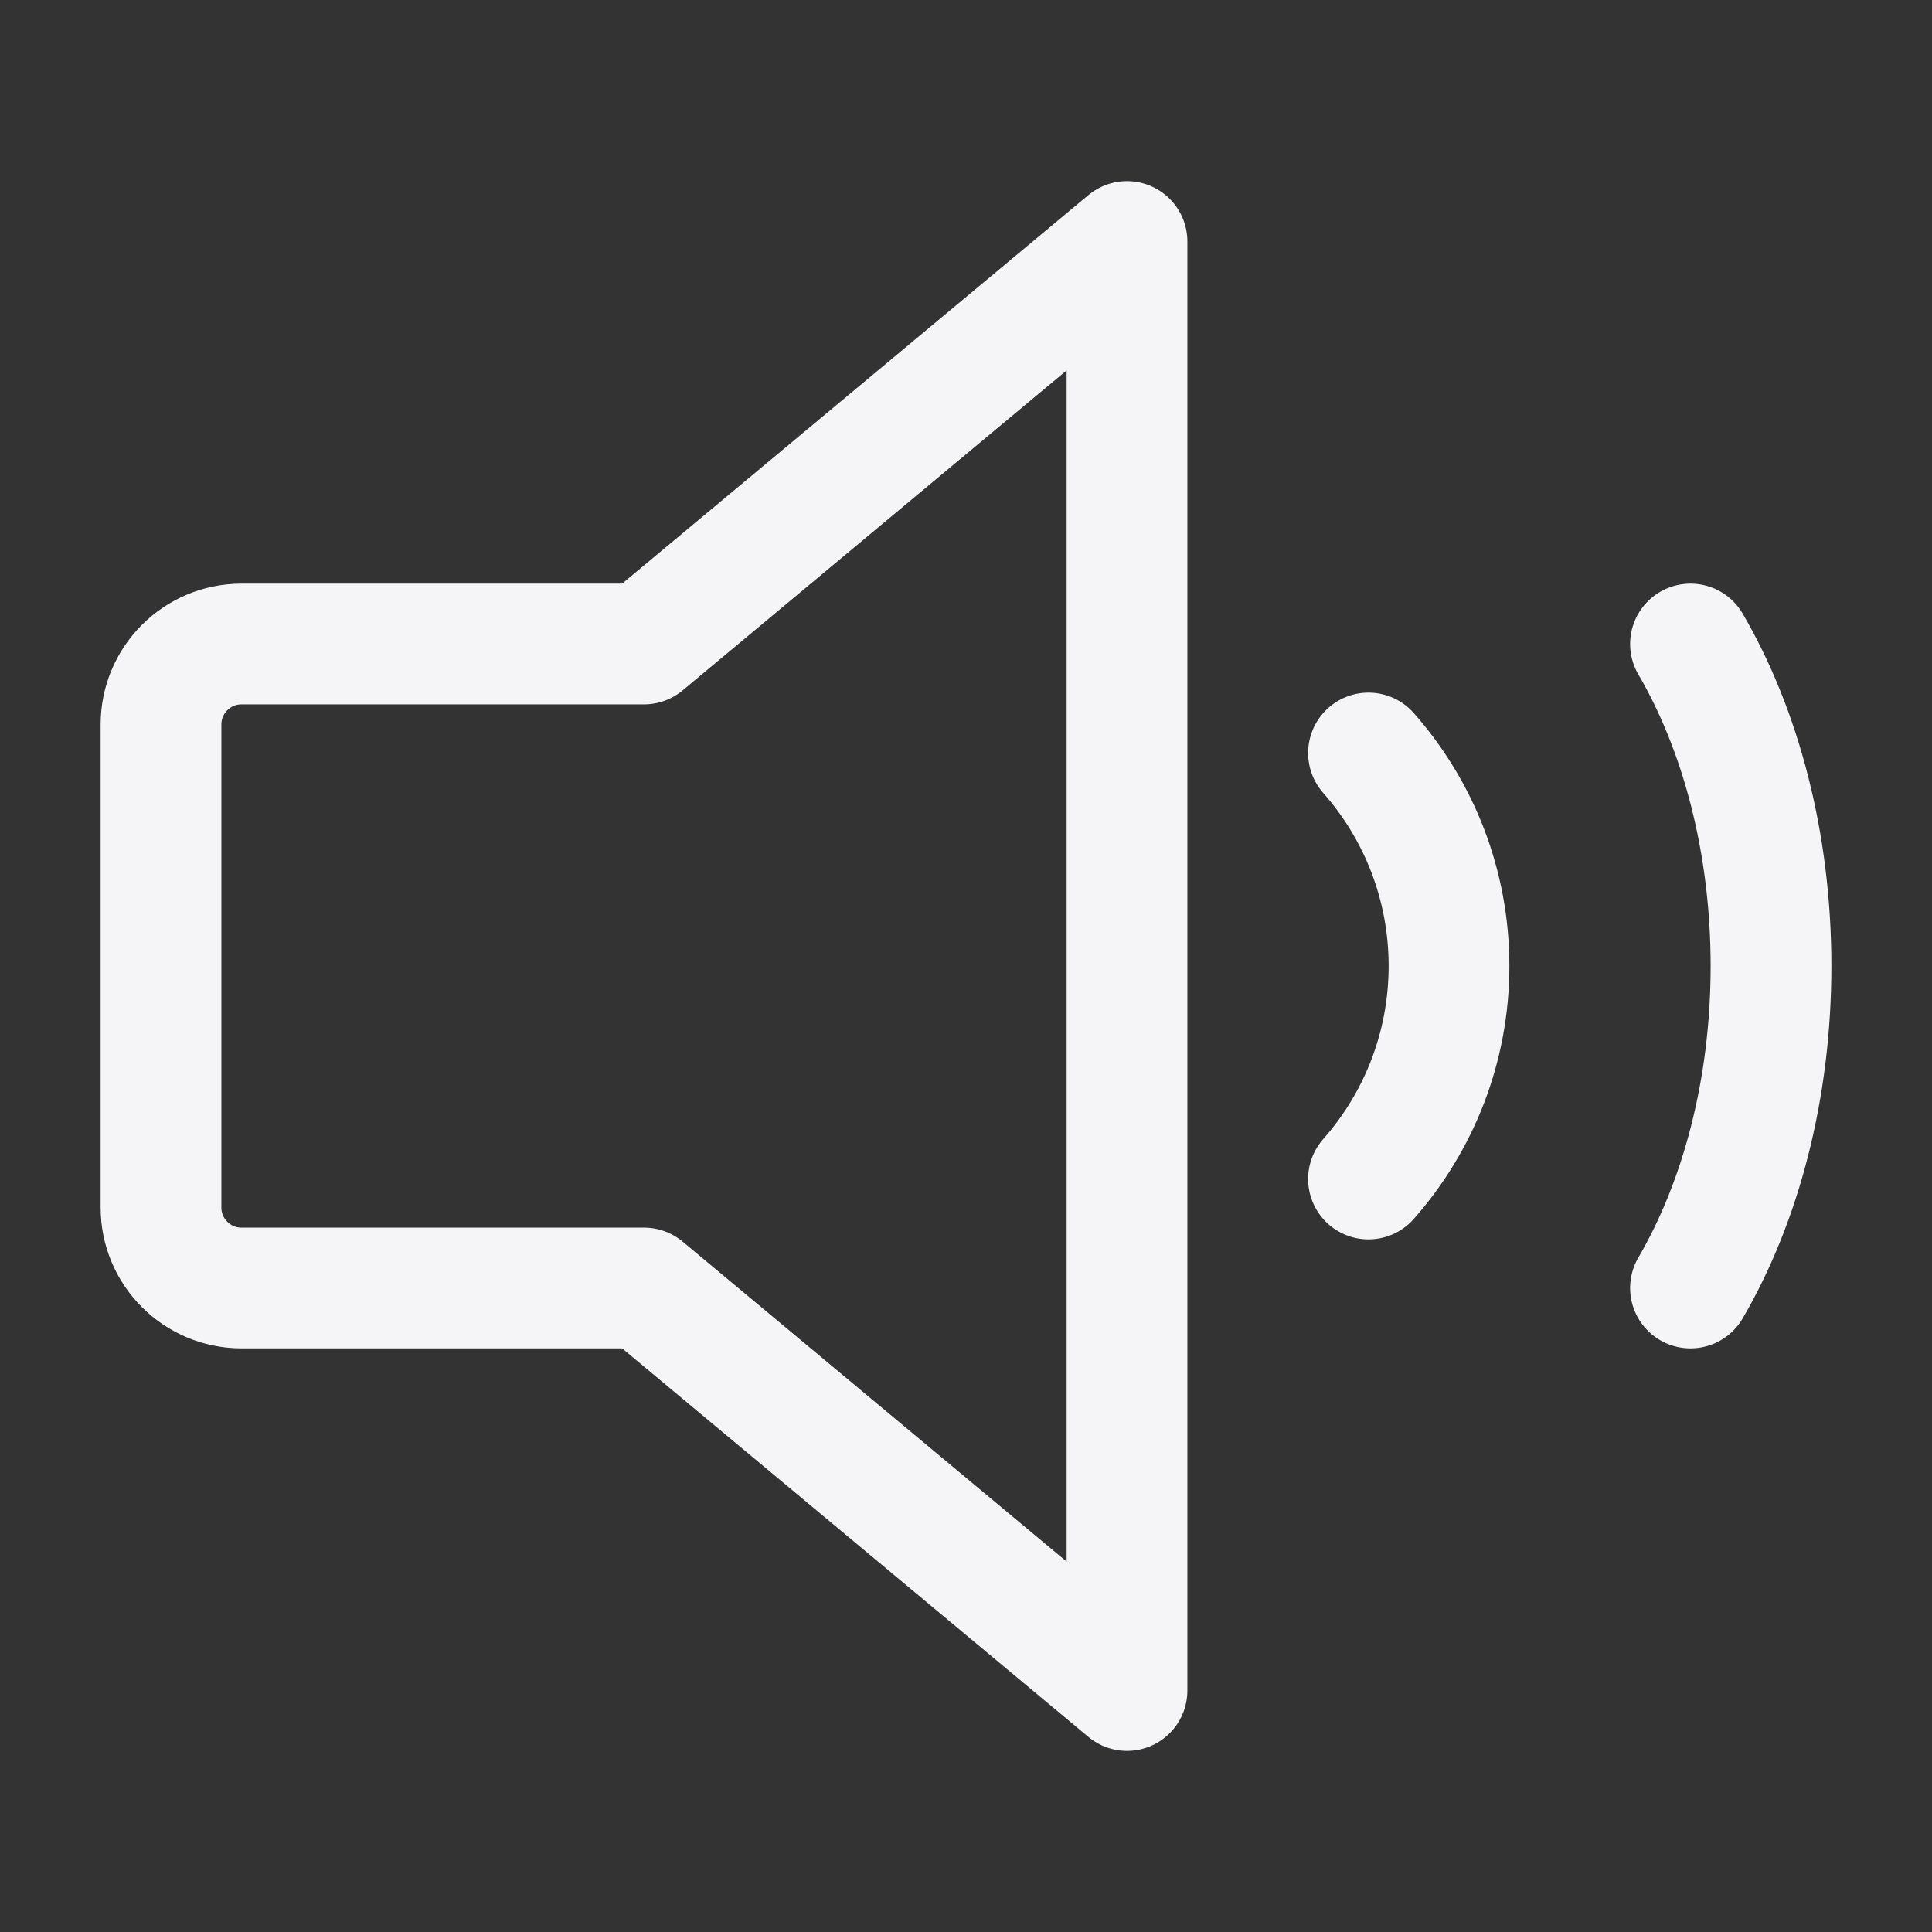 <svg width="24" height="24" viewBox="0 0 24 24" fill="none" xmlns="http://www.w3.org/2000/svg">
<rect x="0" y="0" width="24" height="24" fill="#333333" stroke="none"/>
<path d="M17 9.354C17.622 10.059 18 10.986 18 12C18 13.014 17.622 13.941 17 14.646M21 8C21.622 9.066 22 10.466 22 12C22 13.534 21.622 14.934 21 16M3 8H8L14 3V21L8 16H3C2.448 16 2 15.552 2 15V9C2 8.448 2.448 8 3 8Z" stroke="#F5F5F7" stroke-width="1.5" stroke-linecap="round" stroke-linejoin="round"/>
</svg>
